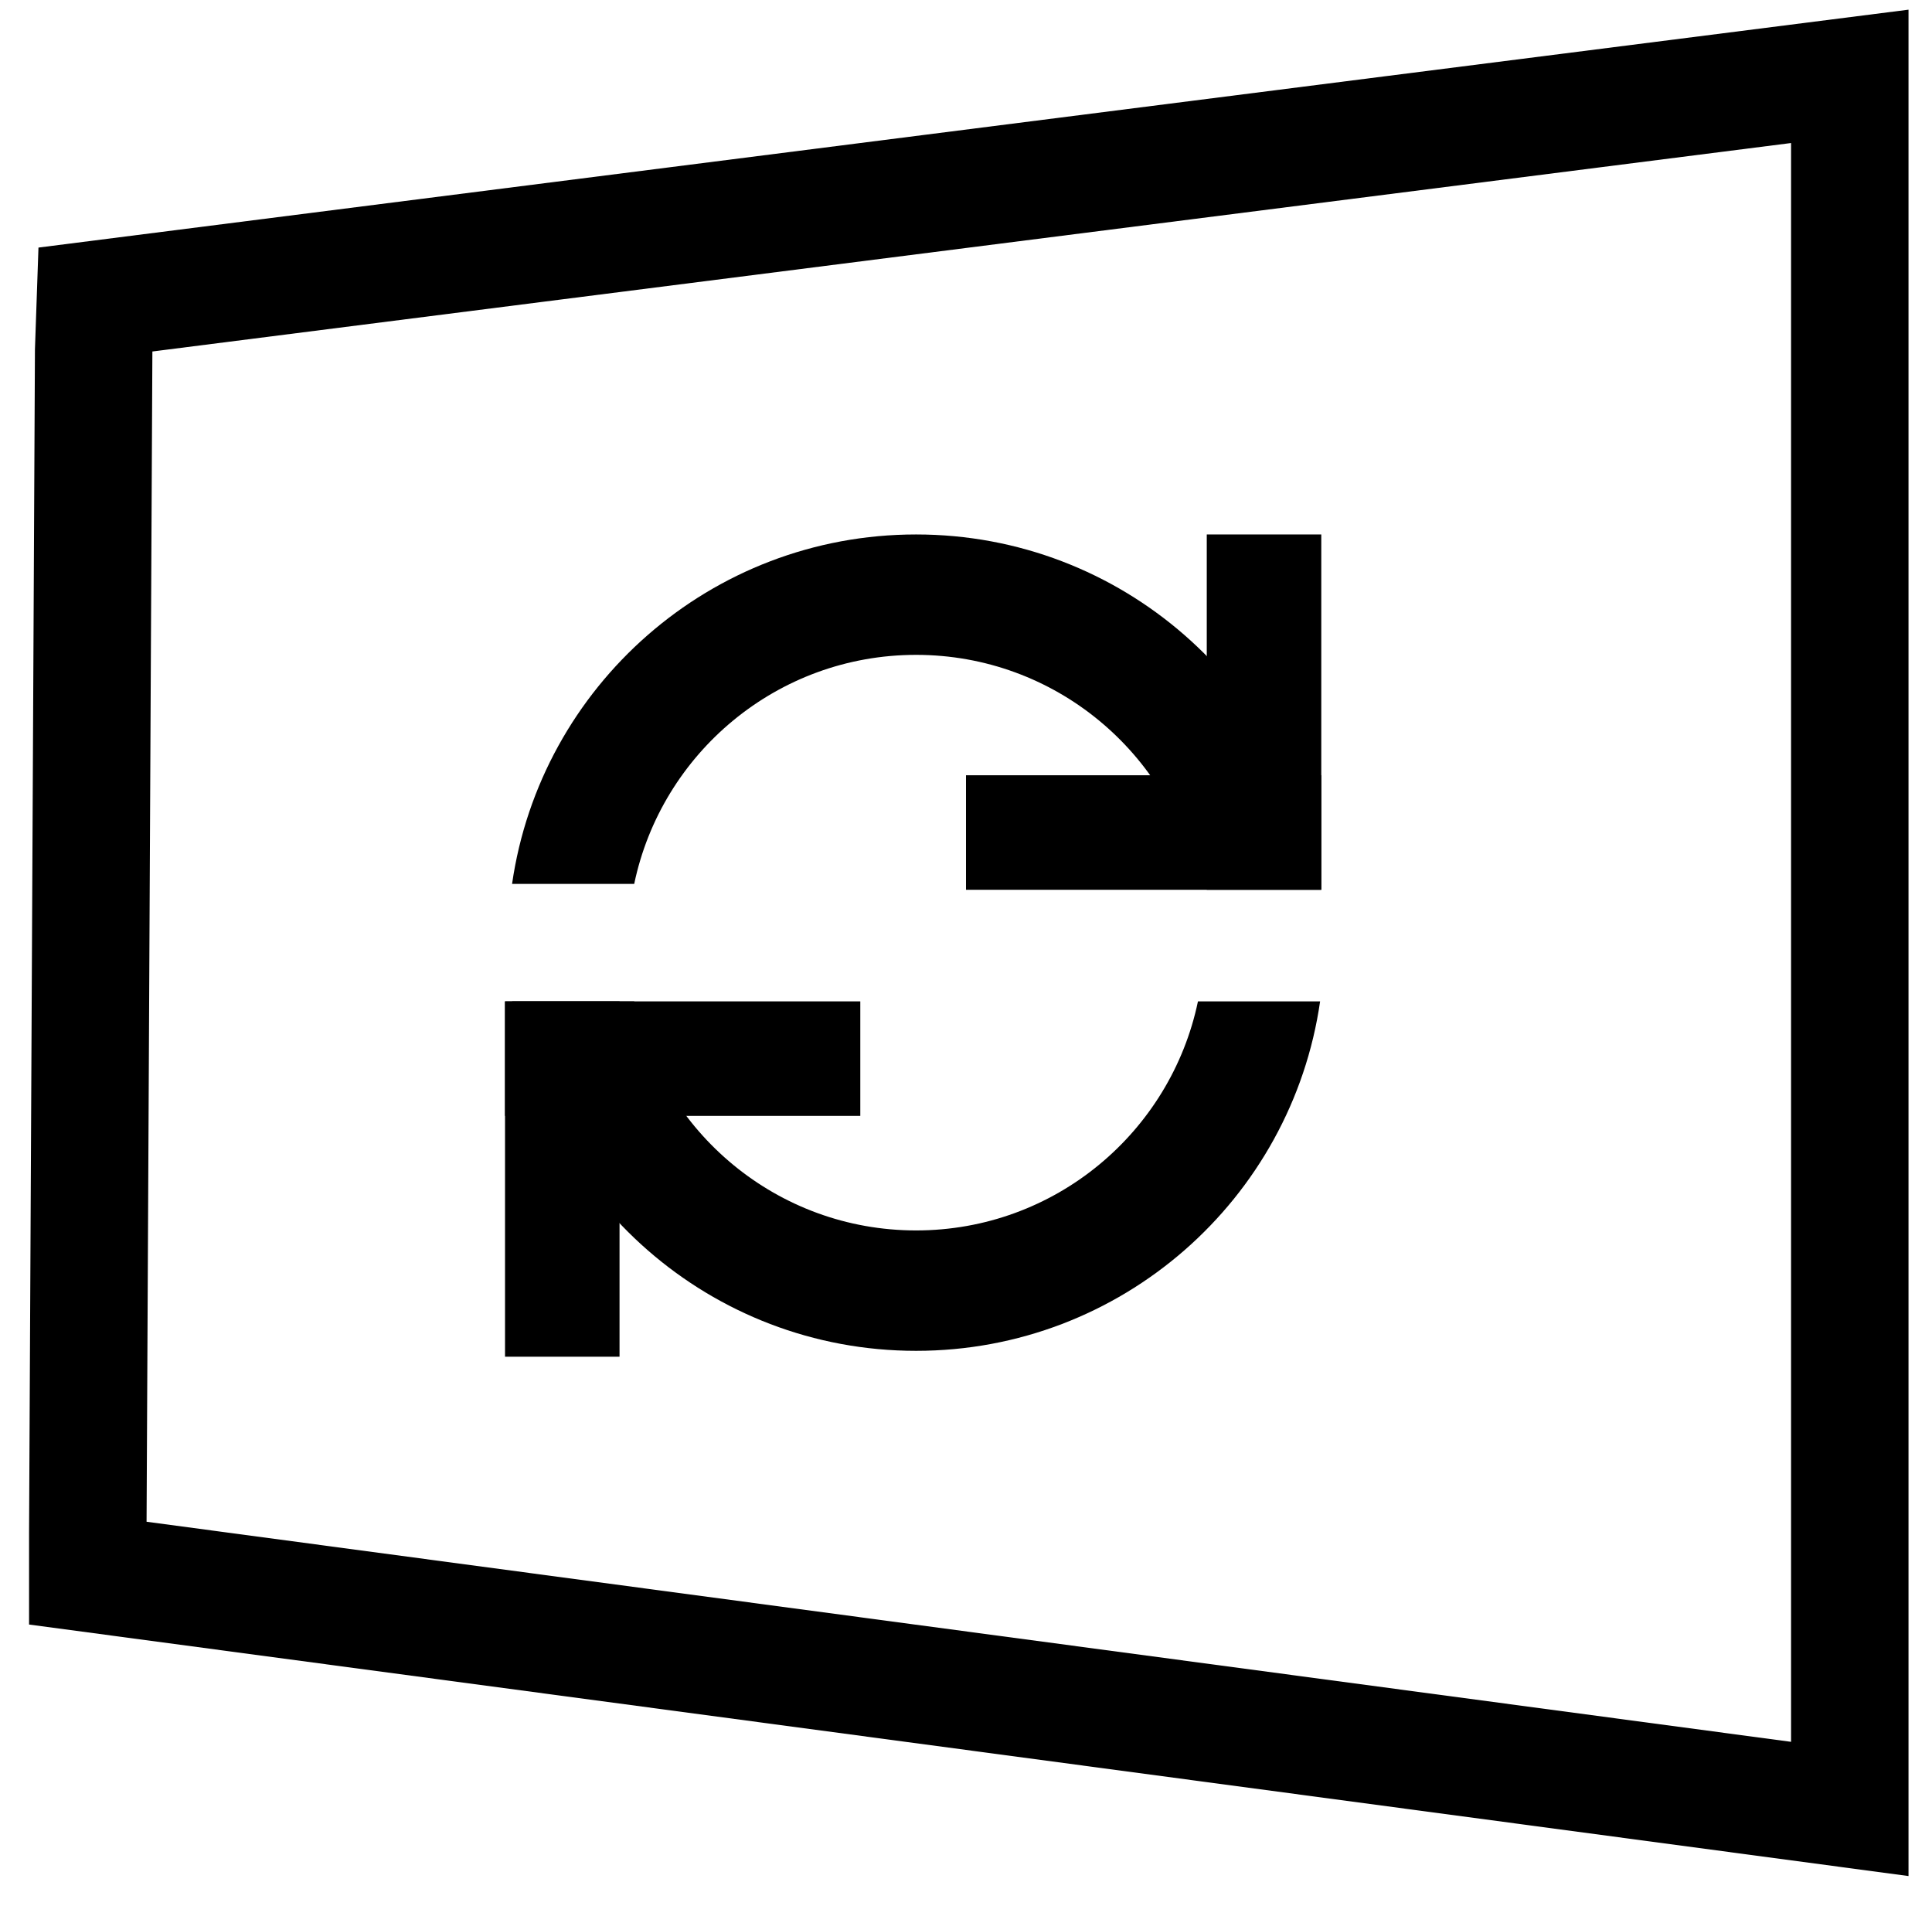 <?xml version="1.0" encoding="utf-8"?>
<!-- Generator: Adobe Illustrator 21.0.0, SVG Export Plug-In . SVG Version: 6.00 Build 0)  -->
<svg version="1.0" id="Layer_1" xmlns="http://www.w3.org/2000/svg" xmlns:xlink="http://www.w3.org/1999/xlink" x="0px" y="0px"
	 viewBox="0 0 658 649" style="enable-background:new 0 0 658 649;" xml:space="preserve">
<style type="text/css">
	.st0{fill:none;stroke:#000000;stroke-width:40;stroke-miterlimit:10;}
	.st1{fill:none;}
	.st2{fill:#000000;}
</style>
<polygon class="st0" points="630,57 630,592 630,616 29.9,535.7 29.9,521.7 31.9,119.4 32.5,102 630,26 "/>
<g>
	<g>
		<path class="st1" d="M312,419c47.3,0,86.7-33.5,96-78H216C225.3,385.5,264.7,419,312,419z"/>
		<path class="st1" d="M312,223c-47.3,0-86.7,33.5-96,78H408C398.7,256.5,359.3,223,312,223z"/>
		<path class="st2" d="M312,419c-47.3,0-86.7-33.5-96-78h-41.6c9.7,67.3,67.6,119,137.6,119s127.9-51.7,137.6-119H408
			C398.7,385.5,359.3,419,312,419z"/>
		<path class="st2" d="M312,223c47.3,0,86.7,33.5,96,78h41.6C439.9,233.7,382,182,312,182s-127.9,51.7-137.6,119H216
			C225.3,256.5,264.7,223,312,223z"/>
	</g>
	<rect x="172" y="341" class="st2" width="39" height="121"/>
	<rect x="411" y="182" class="st2" width="39" height="121"/>
	<rect x="370" y="223" transform="matrix(4.489215e-11 -1 1 4.489215e-11 106 673)" class="st2" width="39" height="121"/>
	<rect x="213" y="300" transform="matrix(4.489215e-11 -1 1 4.489215e-11 -128 593)" class="st2" width="39" height="121"/>
</g>
</svg>
